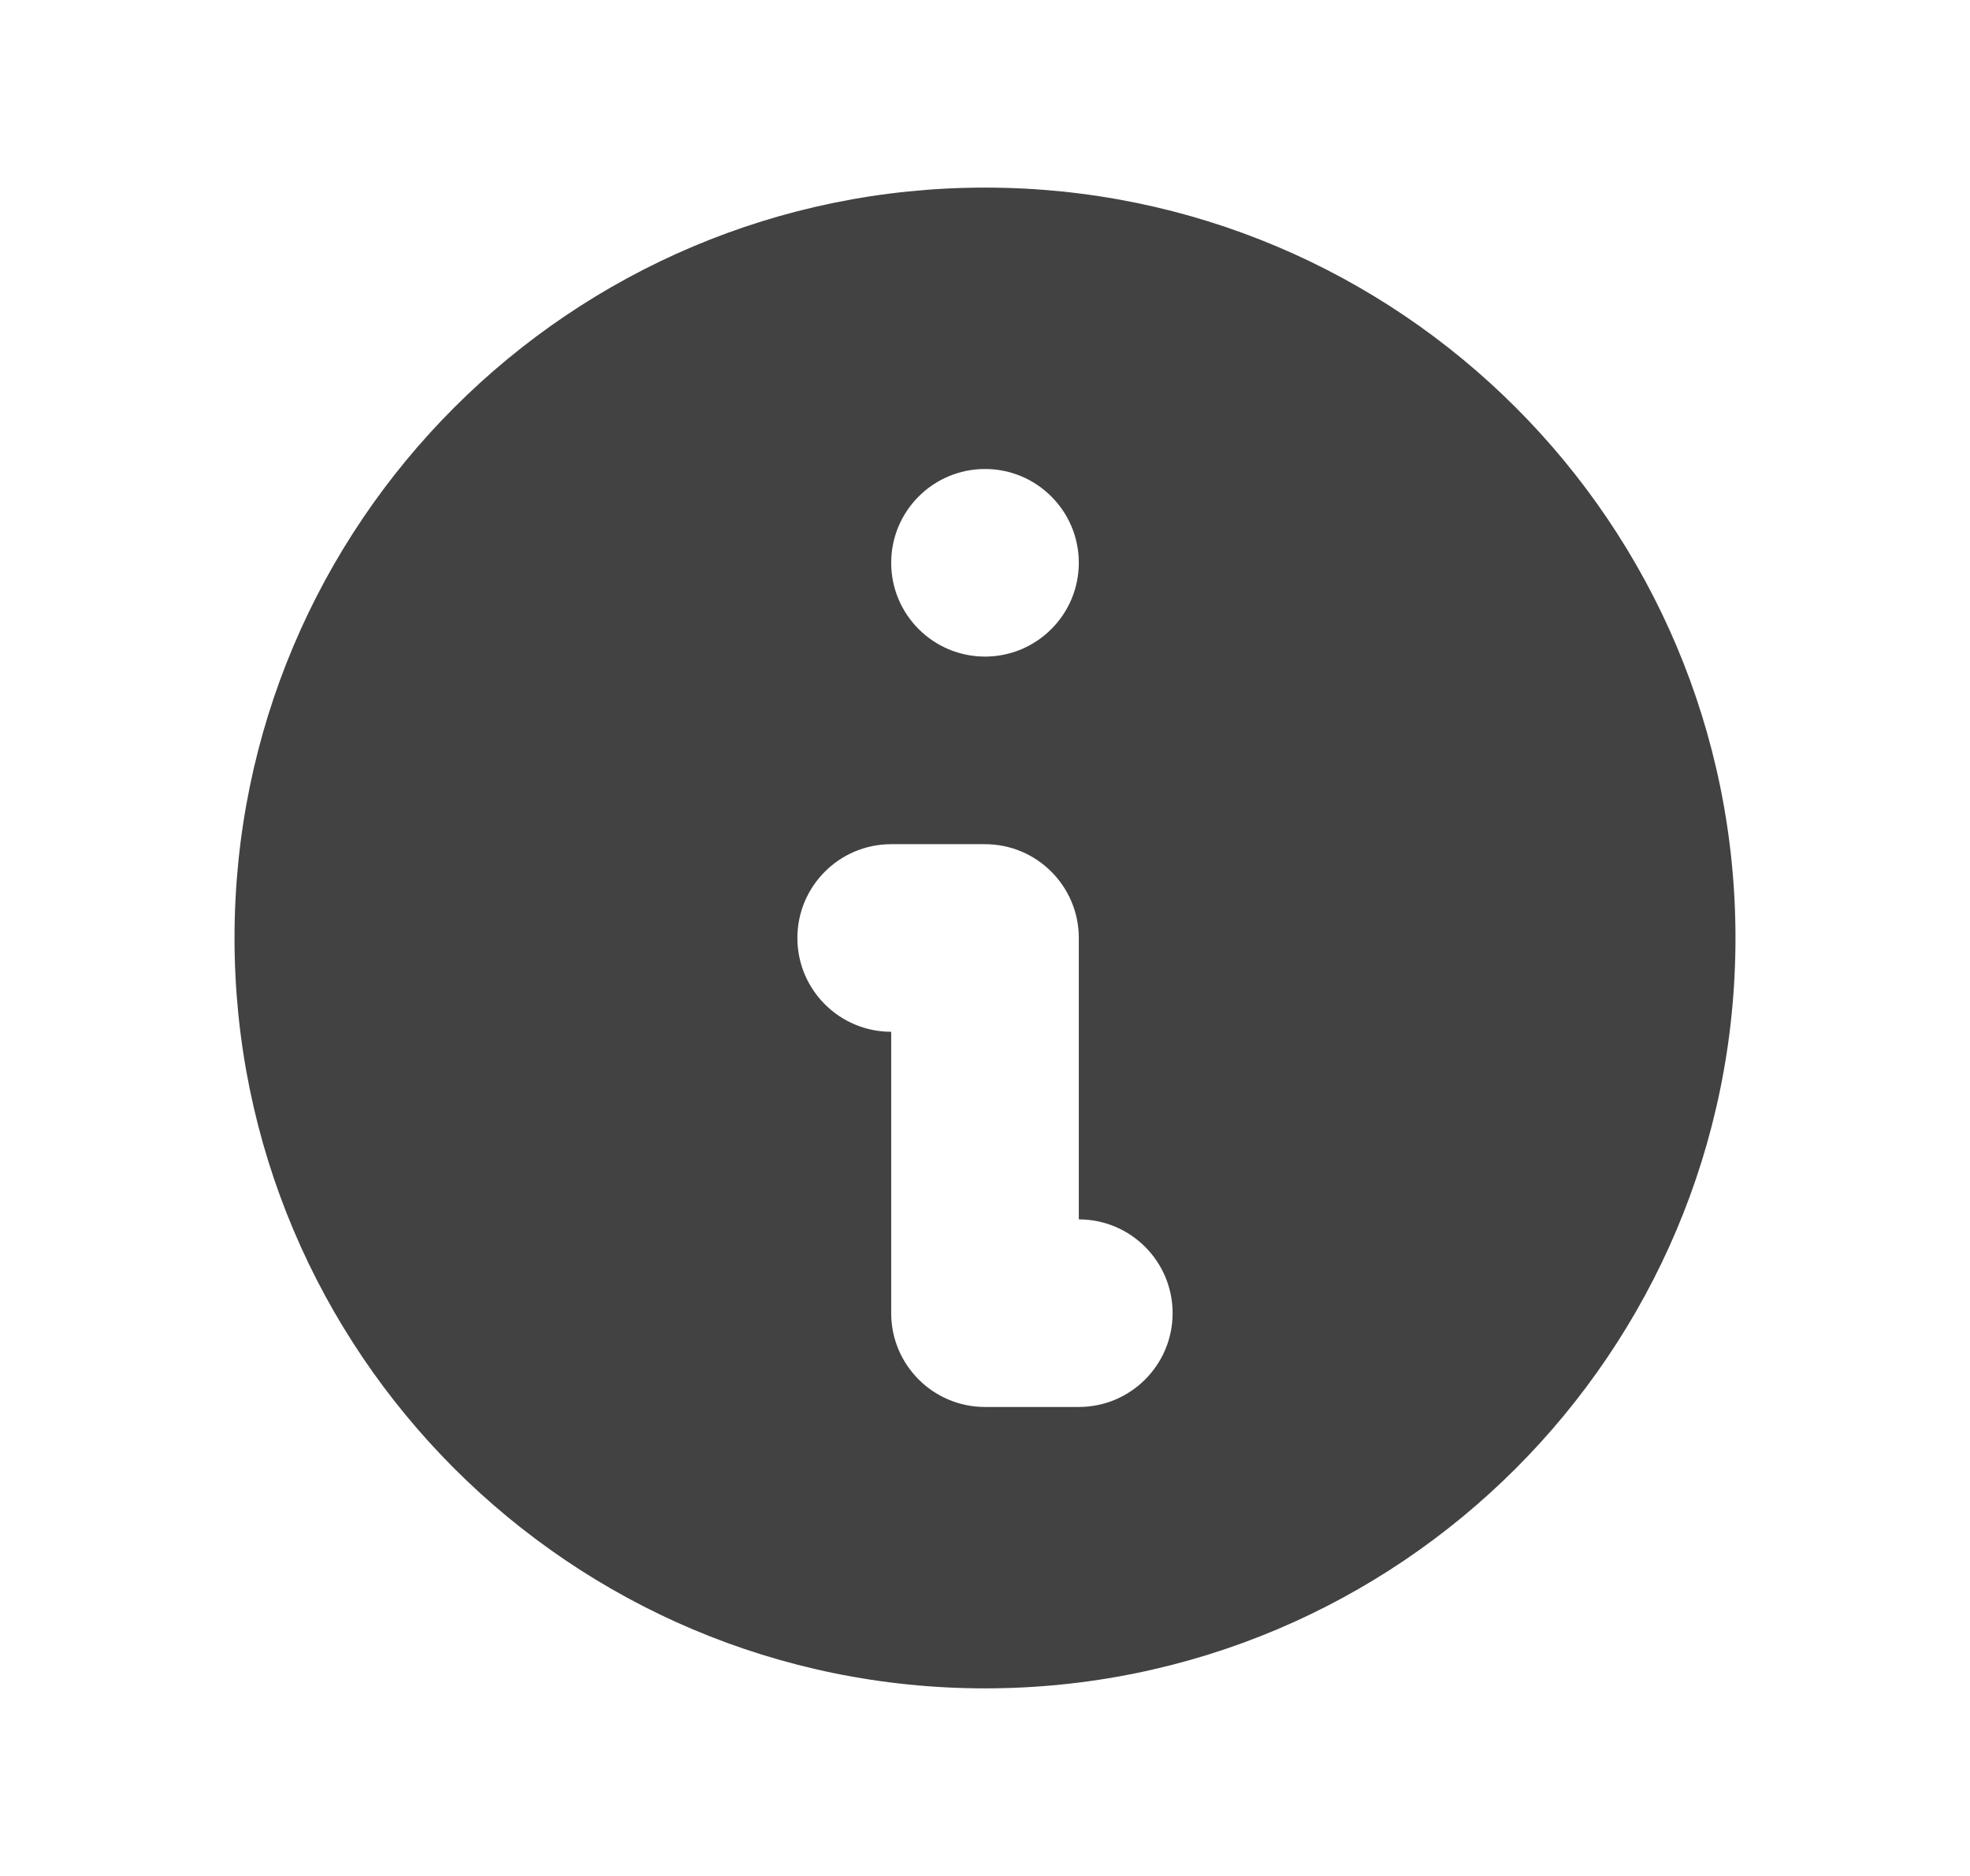 <svg width="21" height="20" viewBox="0 0 21 20" fill="none" xmlns="http://www.w3.org/2000/svg">
<path fill-rule="evenodd" clip-rule="evenodd" d="M18.5 10C18.5 14.418 14.918 18 10.5 18C6.082 18 2.5 14.418 2.5 10C2.5 5.582 6.082 2 10.5 2C14.918 2 18.5 5.582 18.5 10ZM11.5 6C11.5 6.552 11.052 7 10.5 7C9.948 7 9.5 6.552 9.5 6C9.5 5.448 9.948 5 10.5 5C11.052 5 11.5 5.448 11.5 6ZM9.5 9C8.948 9 8.5 9.448 8.5 10C8.5 10.552 8.948 11 9.5 11V14C9.5 14.552 9.948 15 10.5 15H11.5C12.052 15 12.5 14.552 12.5 14C12.5 13.448 12.052 13 11.5 13V10C11.5 9.448 11.052 9 10.5 9H9.5Z" fill="#424242"/>
</svg>
